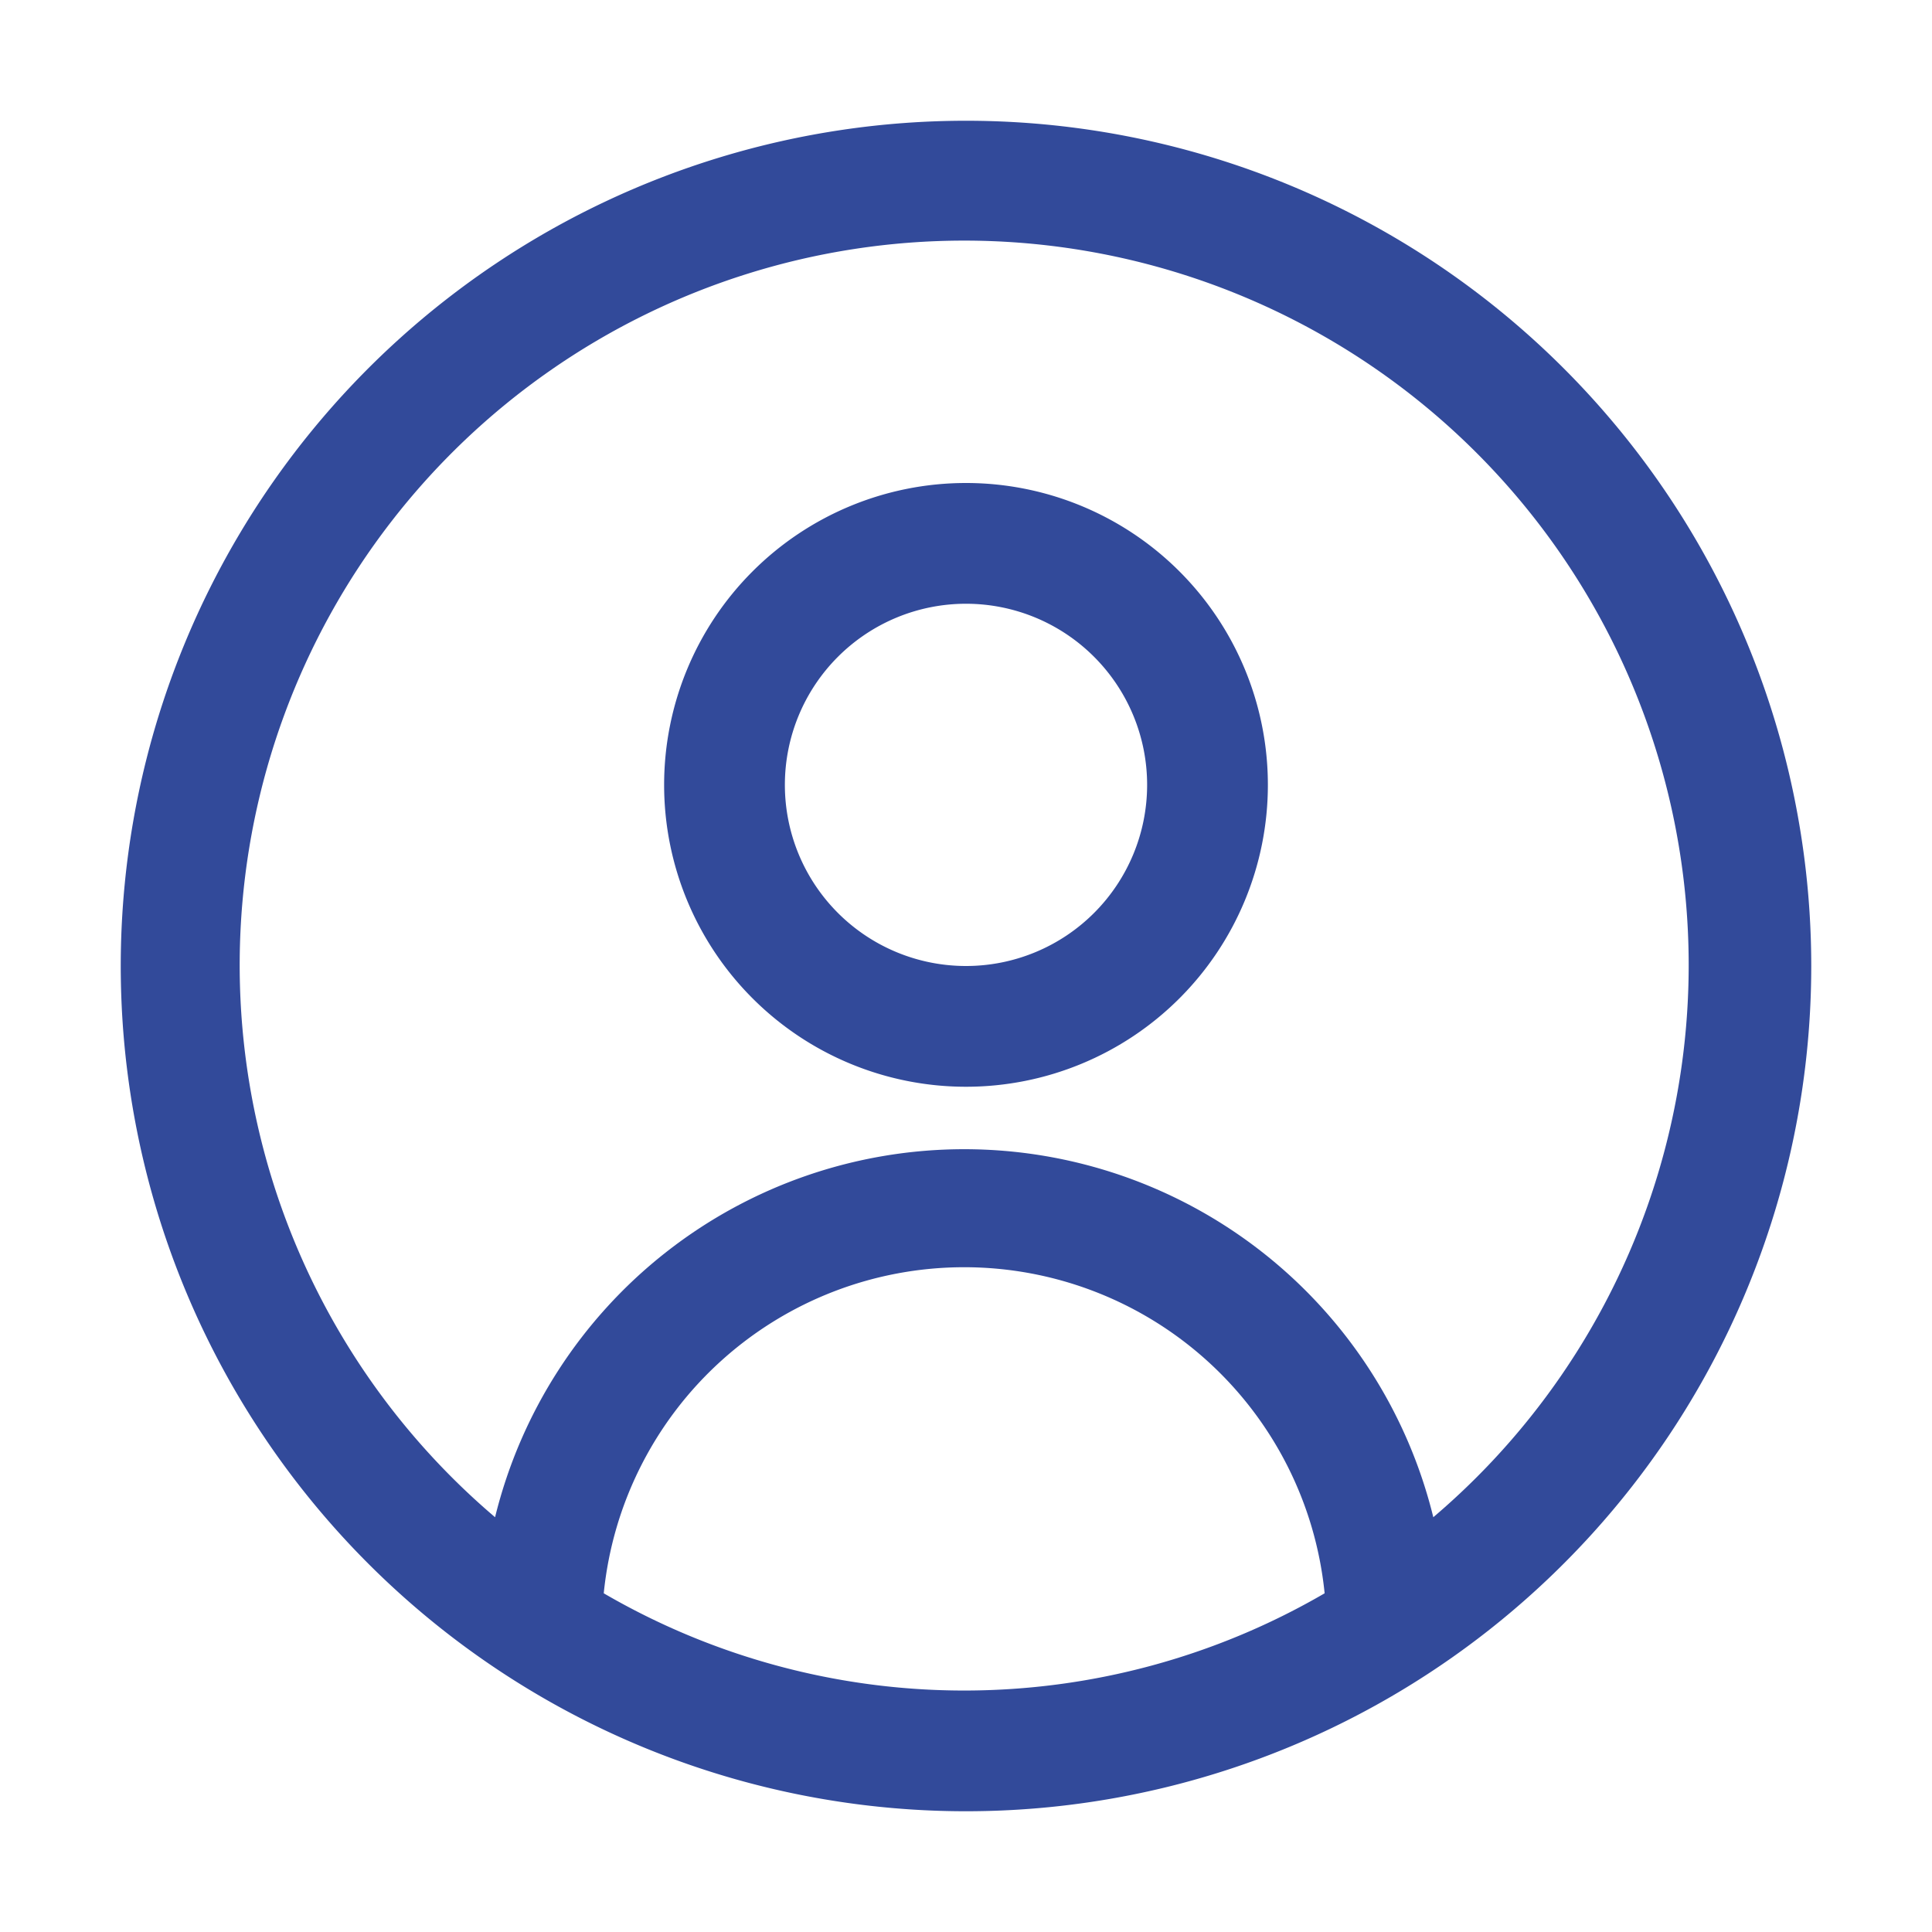<svg xmlns="http://www.w3.org/2000/svg" fill="#324A9A" viewBox="0 0 32 32" id="account"><path d="M16,2A14,14,0,1,0,30,16,14,14,0,0,0,16,2ZM10,26.39a6,6,0,0,1,11.94,0,11.87,11.87,0,0,1-11.94,0Zm13.74-1.26a8,8,0,0,0-15.54,0,12,12,0,1,1,15.54,0ZM16,8a5,5,0,1,0,5,5A5,5,0,0,0,16,8Zm0,8a3,3,0,1,1,3-3A3,3,0,0,1,16,16Z" data-name="13  User, Account, Circle, Person"></path></svg>